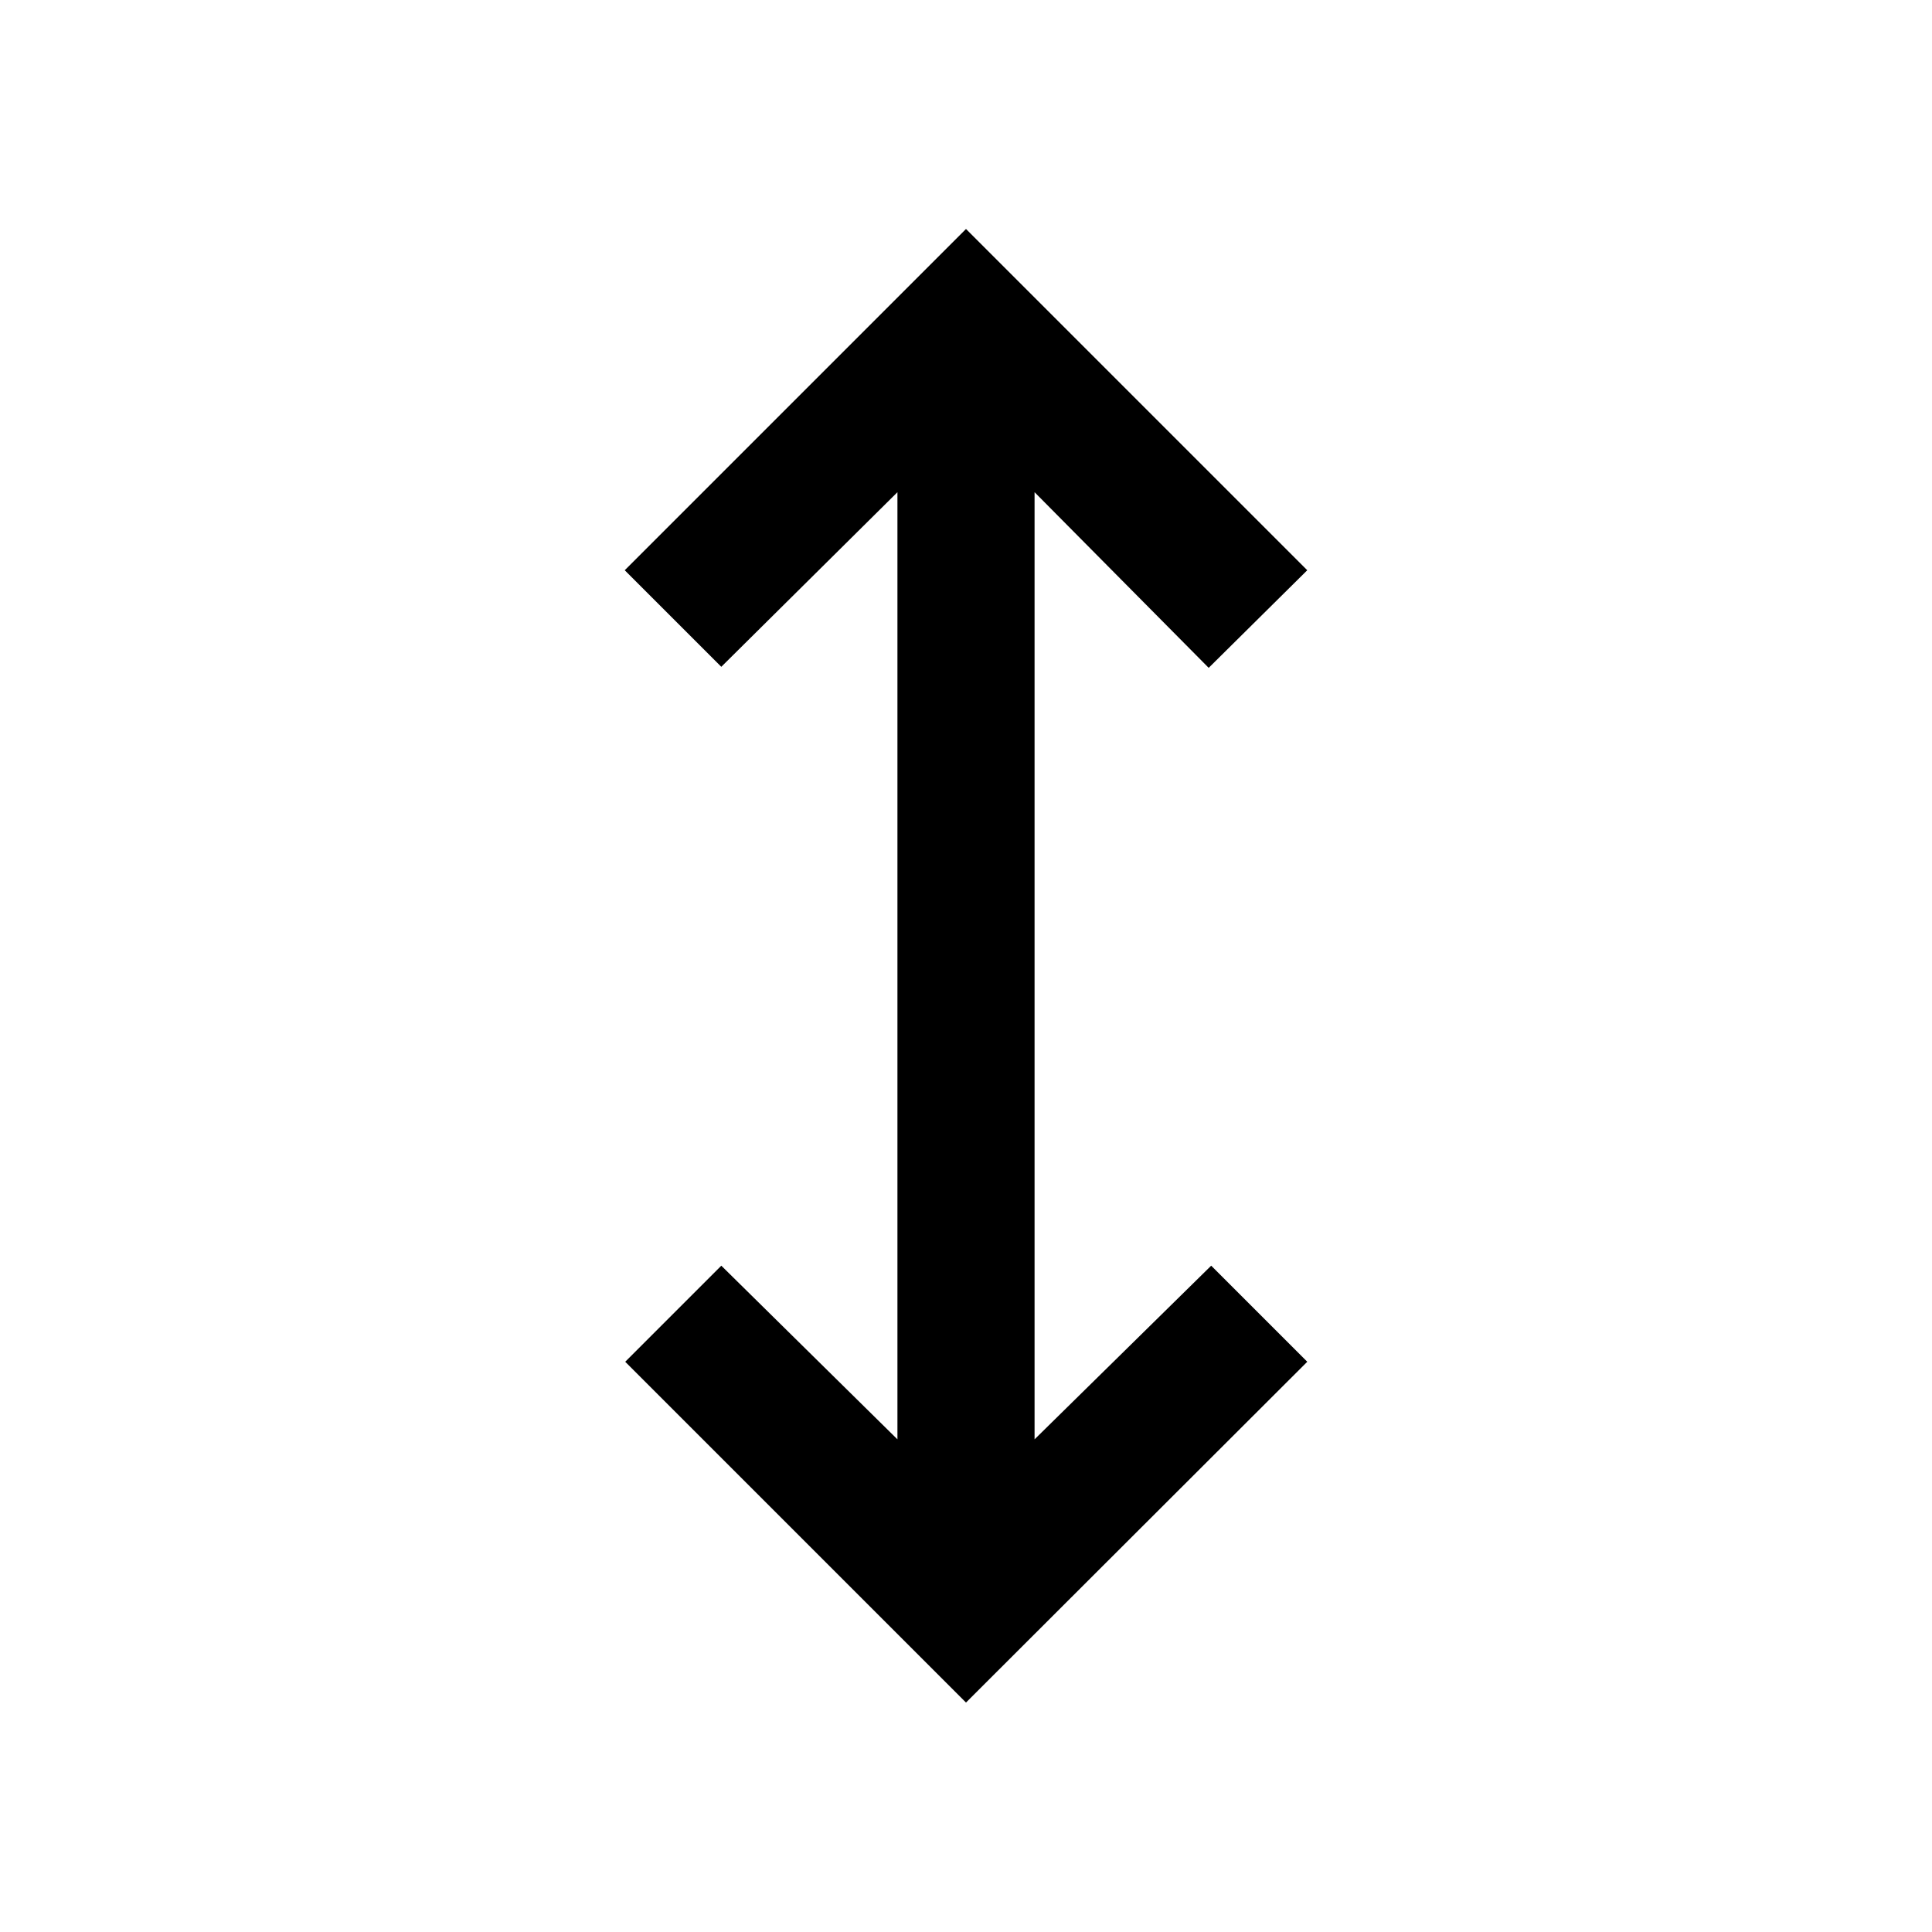 <svg xmlns="http://www.w3.org/2000/svg" width="48" height="48" viewBox="0 -960 960 960"><path d="M480-114.02 310.67-283.35l47.74-47.74 87.52 86.29v-470.63l-87.52 86.76-47.98-47.98L480-846.22l169.57 169.57-48.98 48.5-86.52-87.28v470.63l87.76-86.29 47.74 47.74L480-114.02Z"/></svg>